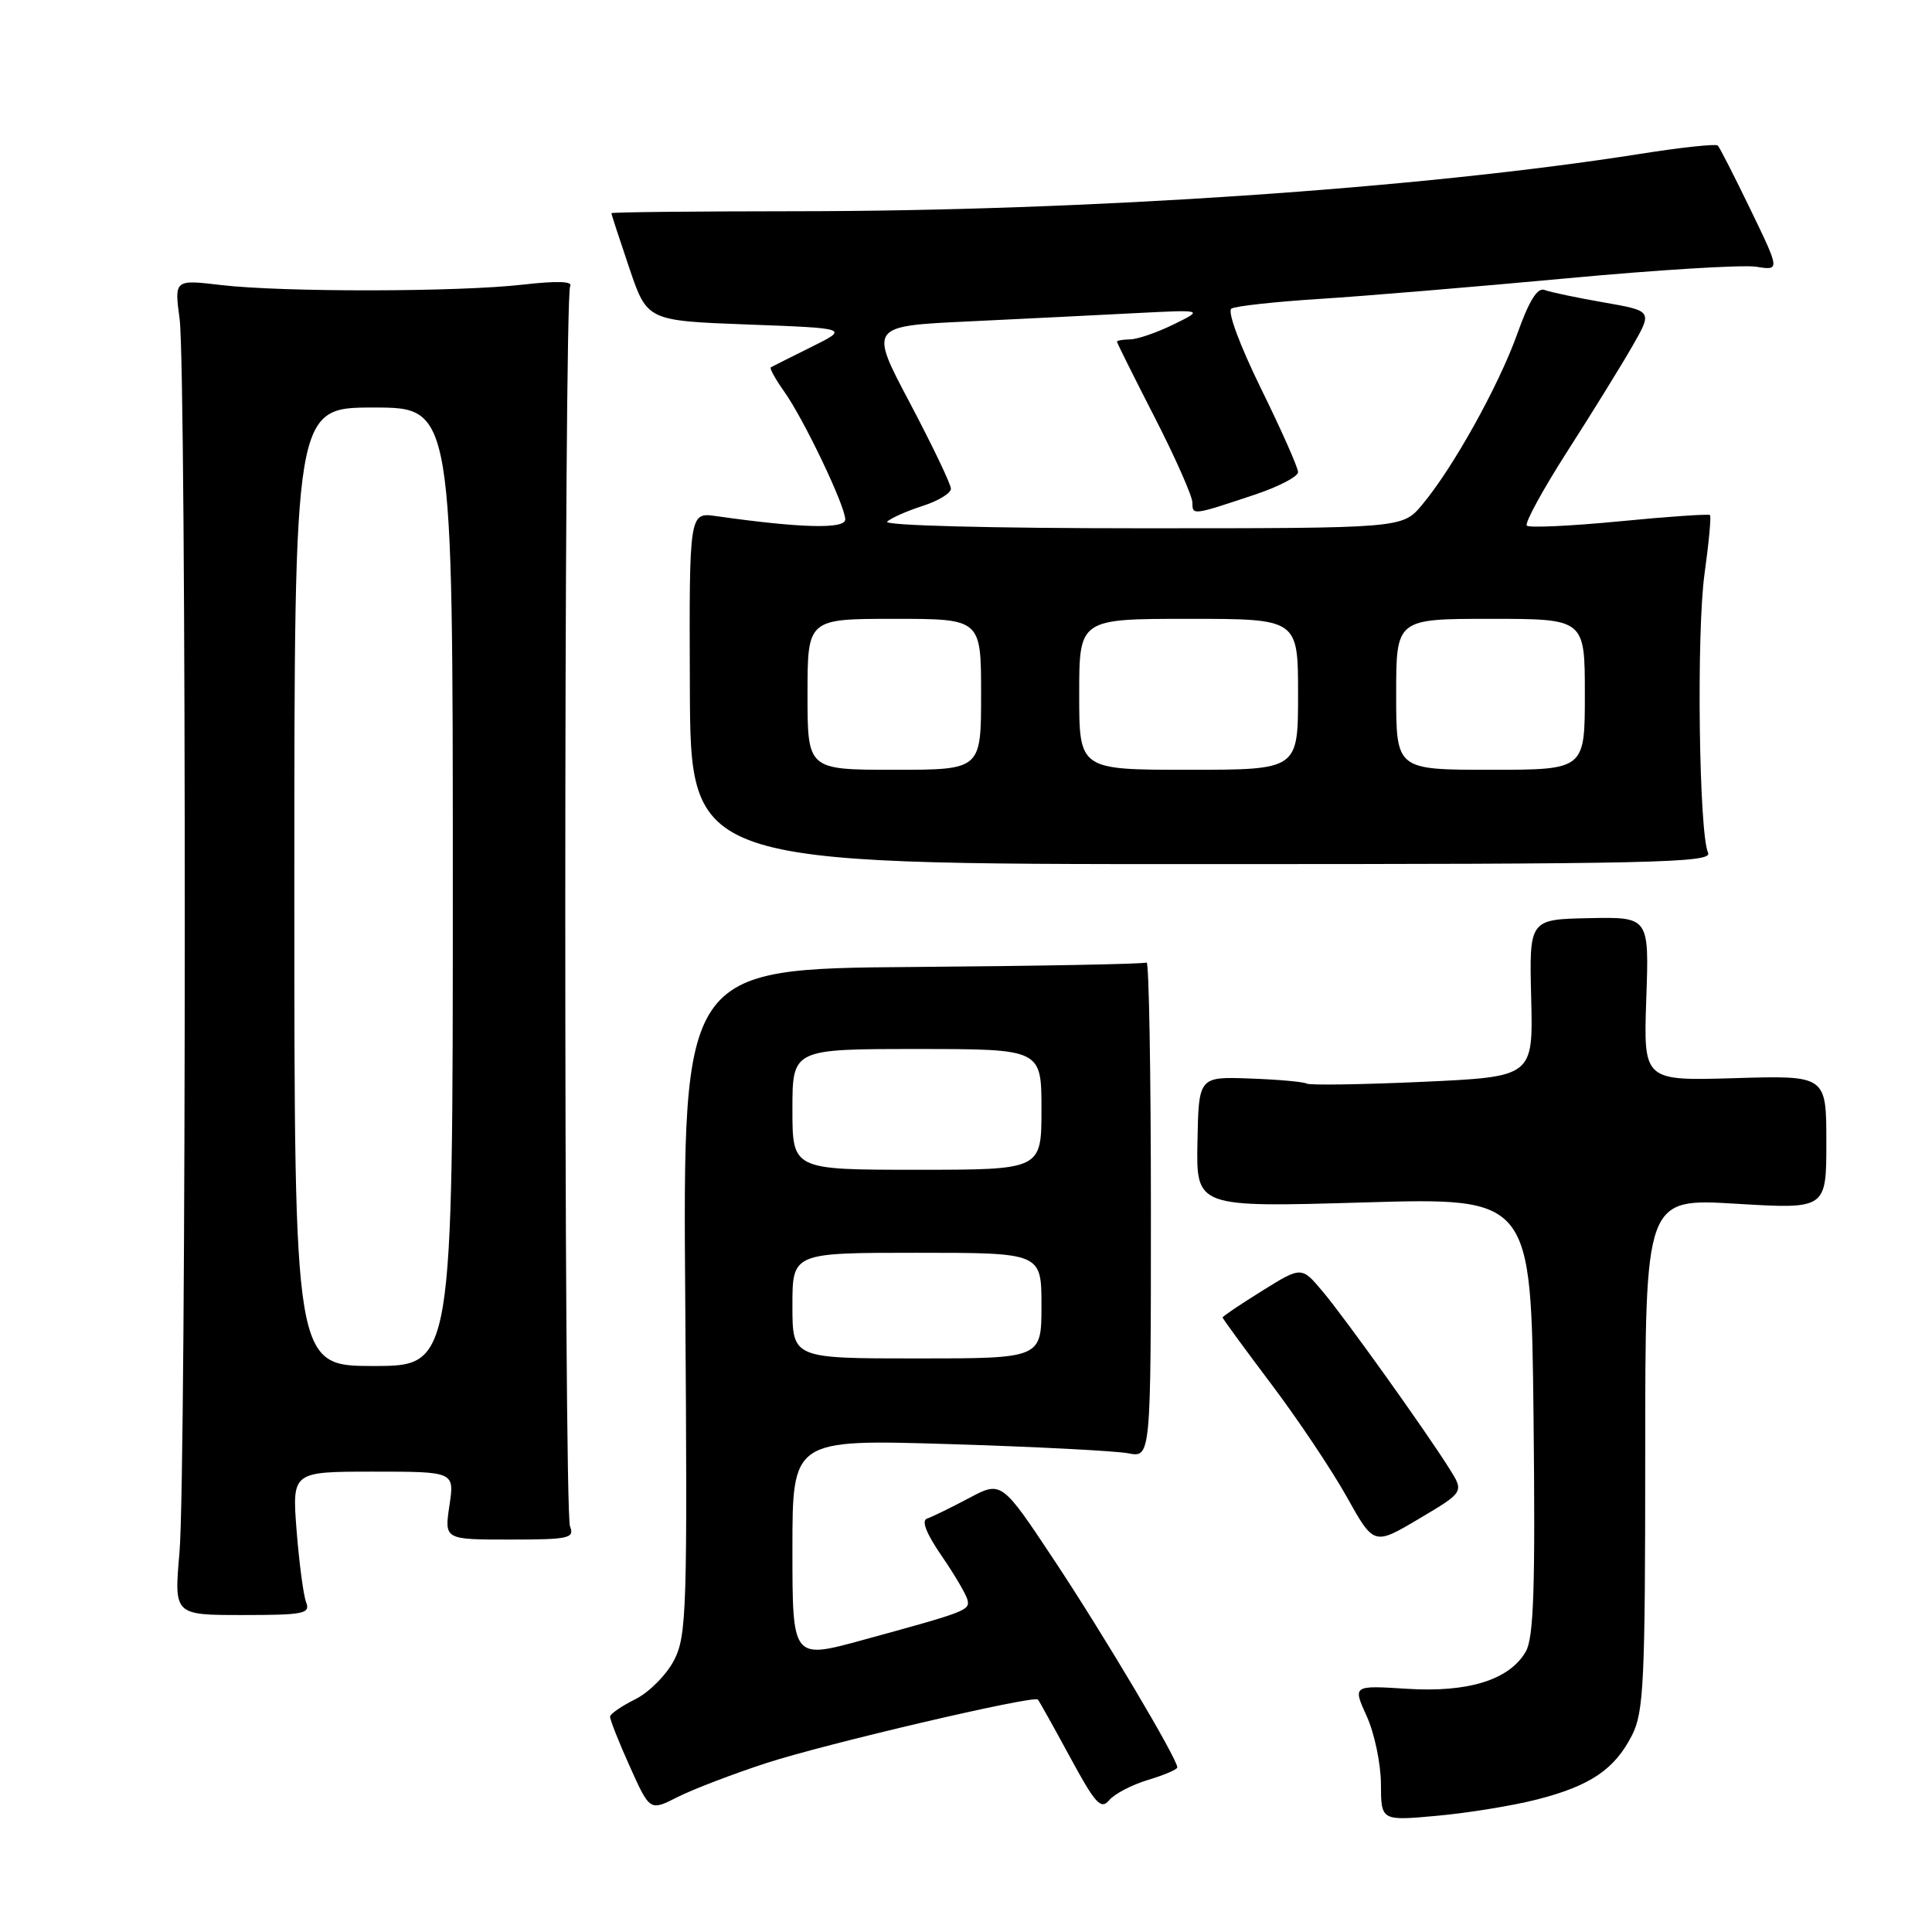 <?xml version="1.0" encoding="UTF-8" standalone="no"?>
<!DOCTYPE svg PUBLIC "-//W3C//DTD SVG 1.1//EN" "http://www.w3.org/Graphics/SVG/1.1/DTD/svg11.dtd" >
<svg xmlns="http://www.w3.org/2000/svg" xmlns:xlink="http://www.w3.org/1999/xlink" version="1.1" viewBox="0 0 256 256">
 <g >
 <path fill="currentColor"
d=" M 203.67 238.44 C 210.73 236.63 213.94 234.46 216.25 229.93 C 217.81 226.86 218.00 222.90 218.00 192.64 C 218.00 158.78 218.00 158.78 230.00 159.50 C 242.00 160.22 242.00 160.22 242.00 151.36 C 242.00 142.50 242.00 142.50 229.89 142.86 C 217.77 143.22 217.77 143.22 218.14 132.36 C 218.52 121.50 218.52 121.50 210.57 121.66 C 202.63 121.82 202.63 121.82 202.89 132.25 C 203.15 142.68 203.15 142.68 188.49 143.35 C 180.43 143.71 173.52 143.82 173.14 143.58 C 172.75 143.35 169.38 143.04 165.63 142.91 C 158.83 142.66 158.83 142.66 158.67 151.32 C 158.50 159.98 158.50 159.98 180.69 159.33 C 202.88 158.68 202.88 158.68 203.20 187.59 C 203.45 210.34 203.23 217.00 202.18 218.83 C 200.03 222.59 194.55 224.30 186.37 223.77 C 179.24 223.32 179.24 223.32 181.10 227.41 C 182.12 229.66 182.97 233.70 182.98 236.39 C 183.00 241.28 183.00 241.28 190.42 240.60 C 194.51 240.23 200.47 239.26 203.67 238.44 Z  M 101.50 233.63 C 109.38 231.06 136.95 224.61 137.52 225.20 C 137.68 225.36 139.59 228.78 141.76 232.78 C 145.13 239.01 145.88 239.84 146.97 238.54 C 147.67 237.70 149.98 236.49 152.12 235.85 C 154.25 235.21 156.00 234.46 156.00 234.19 C 156.00 233.04 146.29 216.70 139.77 206.86 C 132.71 196.21 132.71 196.21 128.37 198.52 C 125.99 199.78 123.50 201.00 122.84 201.22 C 122.06 201.48 122.74 203.21 124.78 206.17 C 126.50 208.68 128.04 211.30 128.20 212.00 C 128.52 213.38 128.07 213.55 114.25 217.33 C 105.00 219.86 105.00 219.86 105.00 205.29 C 105.00 190.72 105.00 190.72 125.75 191.35 C 137.16 191.70 147.85 192.25 149.50 192.57 C 152.50 193.15 152.50 193.15 152.50 160.17 C 152.50 142.03 152.24 127.35 151.93 127.54 C 151.62 127.74 137.66 128.00 120.92 128.13 C 90.47 128.37 90.47 128.37 90.80 172.44 C 91.10 213.38 90.99 216.75 89.31 220.00 C 88.31 221.93 86.01 224.24 84.20 225.15 C 82.38 226.05 80.87 227.09 80.84 227.45 C 80.80 227.81 81.97 230.78 83.44 234.04 C 86.11 239.99 86.11 239.99 89.80 238.11 C 91.84 237.08 97.10 235.07 101.50 233.63 Z  M 40.56 212.30 C 40.20 211.36 39.64 207.08 39.30 202.80 C 38.70 195.00 38.70 195.00 49.47 195.00 C 60.23 195.00 60.23 195.00 59.55 199.50 C 58.88 204.00 58.88 204.00 67.55 204.00 C 75.40 204.00 76.15 203.83 75.53 202.25 C 74.68 200.08 74.70 39.30 75.55 37.92 C 75.95 37.27 73.81 37.20 69.33 37.71 C 60.75 38.70 37.50 38.73 29.30 37.77 C 23.10 37.04 23.10 37.04 23.80 42.27 C 24.72 49.17 24.71 195.12 23.78 205.75 C 23.06 214.00 23.06 214.00 32.14 214.00 C 40.28 214.00 41.15 213.82 40.56 212.30 Z  M 192.05 194.60 C 188.77 189.40 178.26 174.70 175.28 171.15 C 172.46 167.79 172.46 167.79 167.23 171.05 C 164.35 172.84 162.00 174.42 162.00 174.57 C 162.00 174.72 164.88 178.66 168.40 183.33 C 171.92 187.99 176.43 194.73 178.43 198.30 C 182.05 204.79 182.05 204.79 188.03 201.24 C 194.00 197.70 194.00 197.70 192.05 194.60 Z  M 226.33 113.00 C 225.12 110.39 224.78 83.82 225.86 76.03 C 226.43 71.92 226.76 68.42 226.58 68.25 C 226.41 68.08 221.01 68.45 214.58 69.08 C 208.15 69.70 202.63 69.96 202.31 69.65 C 202.00 69.33 204.42 64.90 207.69 59.79 C 210.97 54.68 214.84 48.41 216.31 45.85 C 218.97 41.20 218.97 41.20 212.49 40.07 C 208.93 39.45 205.41 38.71 204.66 38.42 C 203.72 38.06 202.61 39.85 201.06 44.20 C 198.60 51.10 192.49 62.08 188.41 66.92 C 185.82 70.00 185.82 70.00 151.21 70.00 C 131.25 70.00 117.00 69.63 117.55 69.12 C 118.07 68.64 120.19 67.70 122.25 67.04 C 124.31 66.38 126.00 65.36 126.00 64.76 C 126.00 64.16 123.56 59.07 120.59 53.44 C 115.17 43.21 115.17 43.21 128.34 42.59 C 135.58 42.24 145.55 41.75 150.50 41.49 C 159.50 41.03 159.50 41.03 155.50 42.99 C 153.30 44.07 150.71 44.96 149.75 44.97 C 148.79 44.99 148.00 45.12 148.00 45.27 C 148.00 45.42 150.25 49.94 153.00 55.30 C 155.75 60.67 158.00 65.76 158.00 66.60 C 158.00 68.30 158.01 68.30 166.25 65.55 C 169.41 64.50 172.00 63.15 172.00 62.56 C 172.00 61.96 169.79 56.98 167.09 51.49 C 164.26 45.71 162.60 41.24 163.17 40.89 C 163.71 40.56 168.96 39.98 174.83 39.61 C 180.70 39.24 195.40 38.01 207.50 36.89 C 219.60 35.76 230.93 35.07 232.68 35.34 C 235.86 35.85 235.86 35.85 231.96 27.79 C 229.81 23.35 227.86 19.52 227.61 19.28 C 227.37 19.04 222.74 19.53 217.33 20.39 C 188.16 24.99 144.01 27.98 105.25 27.99 C 91.91 28.00 81.00 28.11 81.01 28.25 C 81.01 28.39 82.08 31.65 83.38 35.50 C 85.75 42.50 85.75 42.50 99.12 43.00 C 112.50 43.50 112.50 43.50 107.50 45.98 C 104.75 47.34 102.34 48.56 102.14 48.67 C 101.94 48.79 102.73 50.21 103.88 51.84 C 106.49 55.49 112.00 67.03 112.00 68.83 C 112.00 70.13 106.09 69.98 94.91 68.39 C 91.32 67.88 91.32 67.88 91.41 91.19 C 91.50 114.50 91.50 114.50 159.26 114.50 C 219.14 114.50 226.94 114.33 226.33 113.00 Z  M 105.00 173.00 C 105.00 166.00 105.00 166.00 121.50 166.00 C 138.00 166.00 138.00 166.00 138.00 173.00 C 138.00 180.00 138.00 180.00 121.50 180.00 C 105.00 180.00 105.00 180.00 105.00 173.00 Z  M 105.00 147.00 C 105.00 139.00 105.00 139.00 121.50 139.00 C 138.00 139.00 138.00 139.00 138.00 147.00 C 138.00 155.00 138.00 155.00 121.50 155.00 C 105.00 155.00 105.00 155.00 105.00 147.00 Z  M 39.00 117.50 C 39.00 54.00 39.00 54.00 49.50 54.00 C 60.00 54.00 60.00 54.00 60.00 117.50 C 60.00 181.00 60.00 181.00 49.50 181.00 C 39.00 181.00 39.00 181.00 39.00 117.50 Z  M 107.00 92.00 C 107.00 82.00 107.00 82.00 118.50 82.00 C 130.00 82.00 130.00 82.00 130.00 92.00 C 130.00 102.00 130.00 102.00 118.50 102.00 C 107.00 102.00 107.00 102.00 107.00 92.00 Z  M 143.00 92.00 C 143.00 82.00 143.00 82.00 157.50 82.00 C 172.00 82.00 172.00 82.00 172.00 92.00 C 172.00 102.00 172.00 102.00 157.50 102.00 C 143.00 102.00 143.00 102.00 143.00 92.00 Z  M 185.00 92.00 C 185.00 82.00 185.00 82.00 197.50 82.00 C 210.00 82.00 210.00 82.00 210.00 92.00 C 210.00 102.00 210.00 102.00 197.50 102.00 C 185.00 102.00 185.00 102.00 185.00 92.00 Z "/>
</g>
</svg>